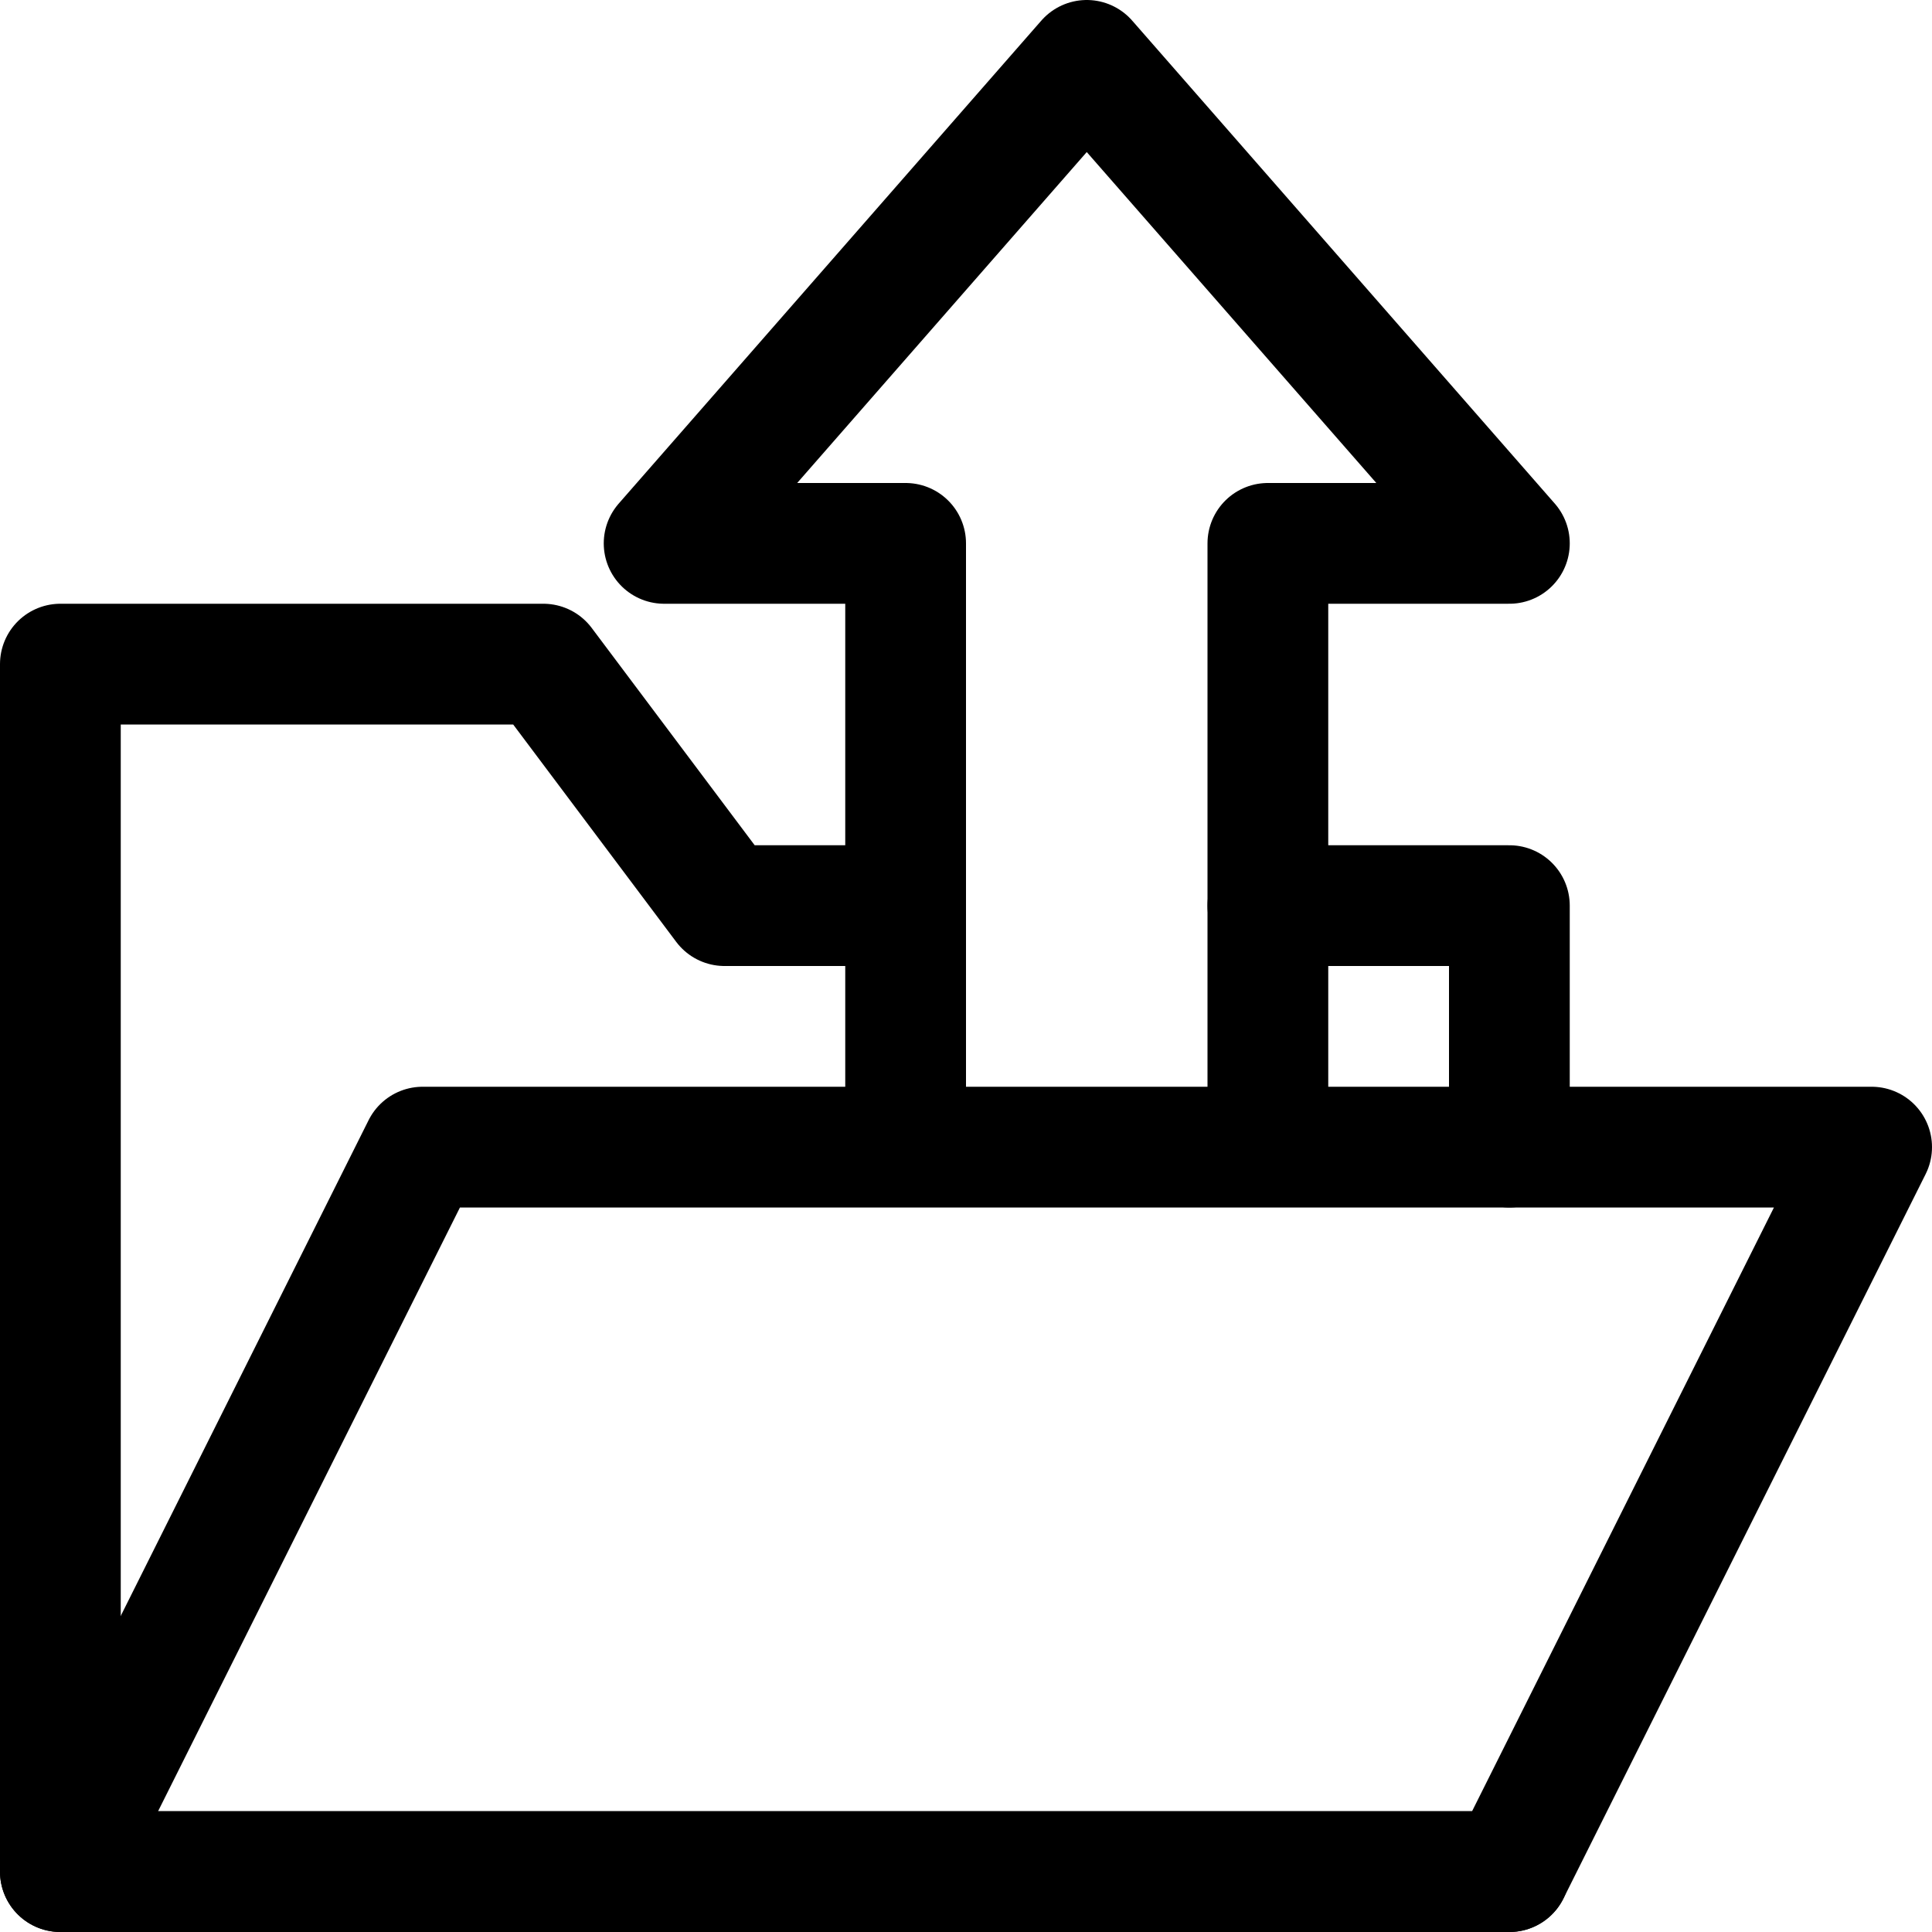 <svg xmlns="http://www.w3.org/2000/svg" height="32" width="32"><g fill="none" stroke="#000" stroke-width="2" stroke-linecap="round" stroke-linejoin="round"><path d="M25 31H1V11h8l3 4m0 0h3m10 4v-4h-4"/><path d="M1 31l6-12h24l-6 12zM21 19V9h4l-7-8-7 8h4v10"/></g></svg>